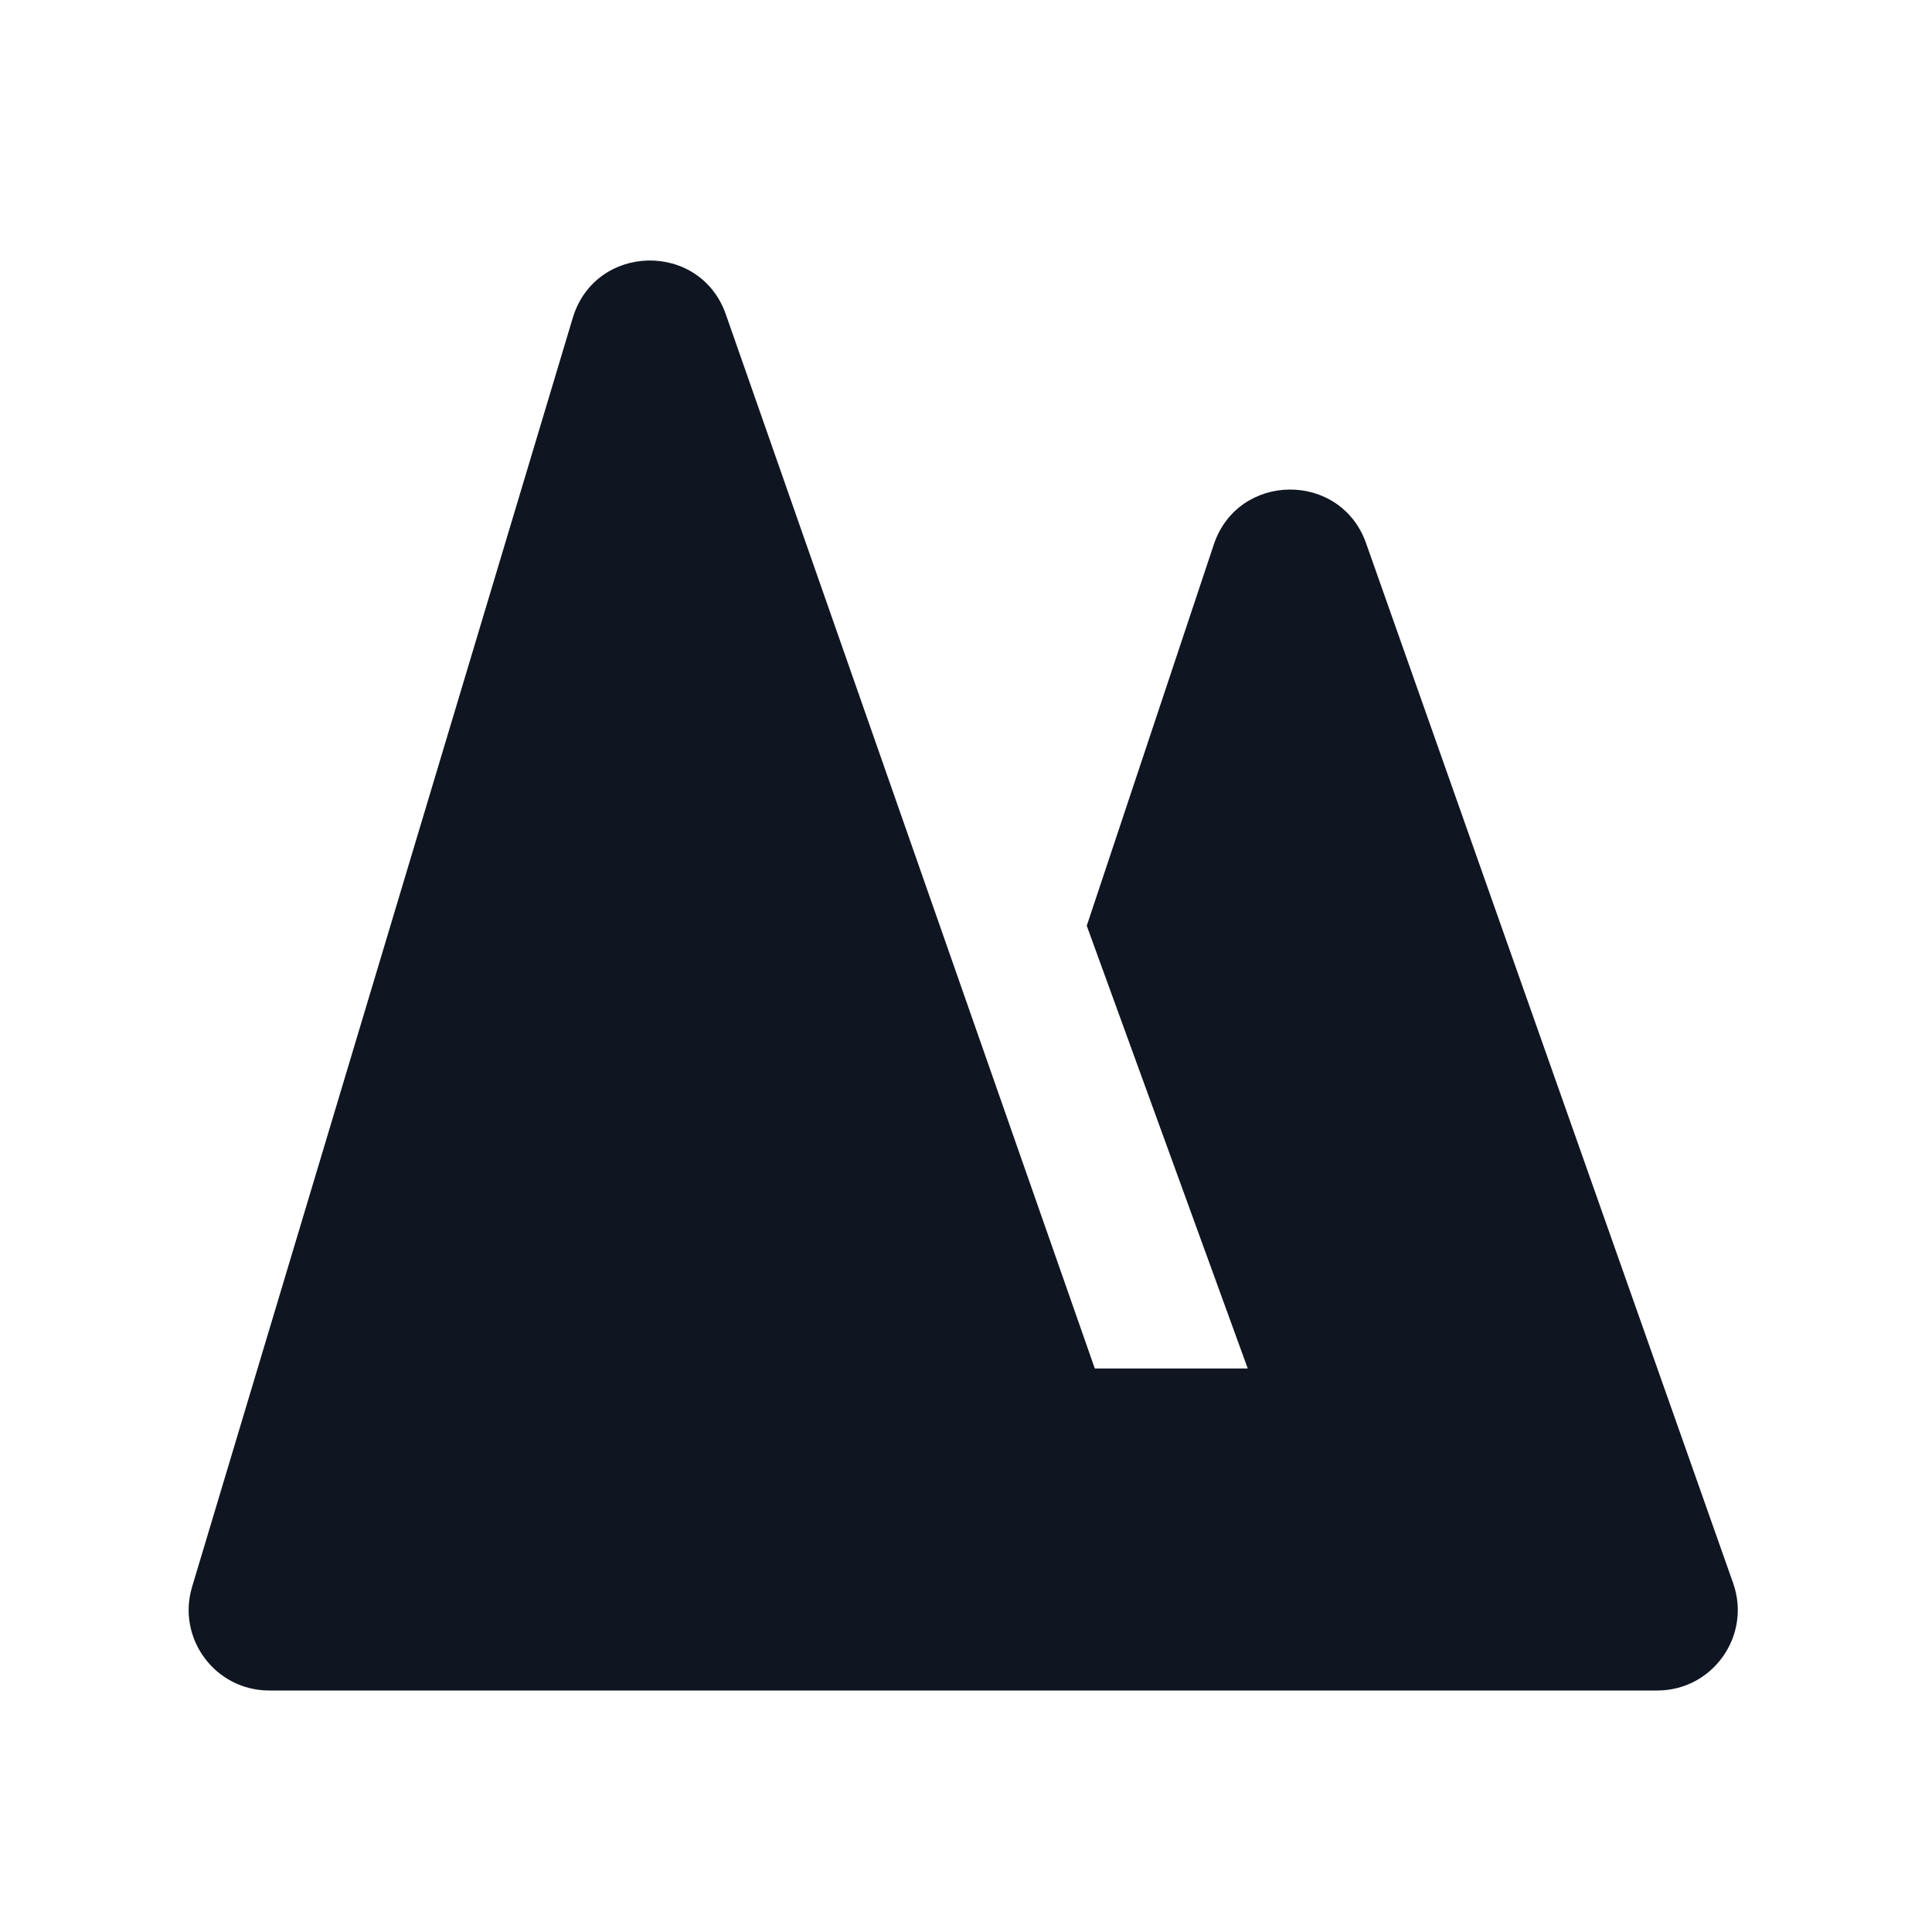 <svg width="24" height="24" viewBox="0 0 24 24" fill="none" xmlns="http://www.w3.org/2000/svg">
<path d="M13.6 17L9.017 3.906C8.697 2.991 7.394 3.021 7.115 3.949L2.386 19.713C2.194 20.354 2.674 21 3.344 21H20.587C21.277 21 21.759 20.318 21.53 19.667L16.97 6.748C16.653 5.851 15.379 5.862 15.078 6.765L13.5 11.5L15.5 17H13.6Z" fill="#0F1621"/>
</svg>
